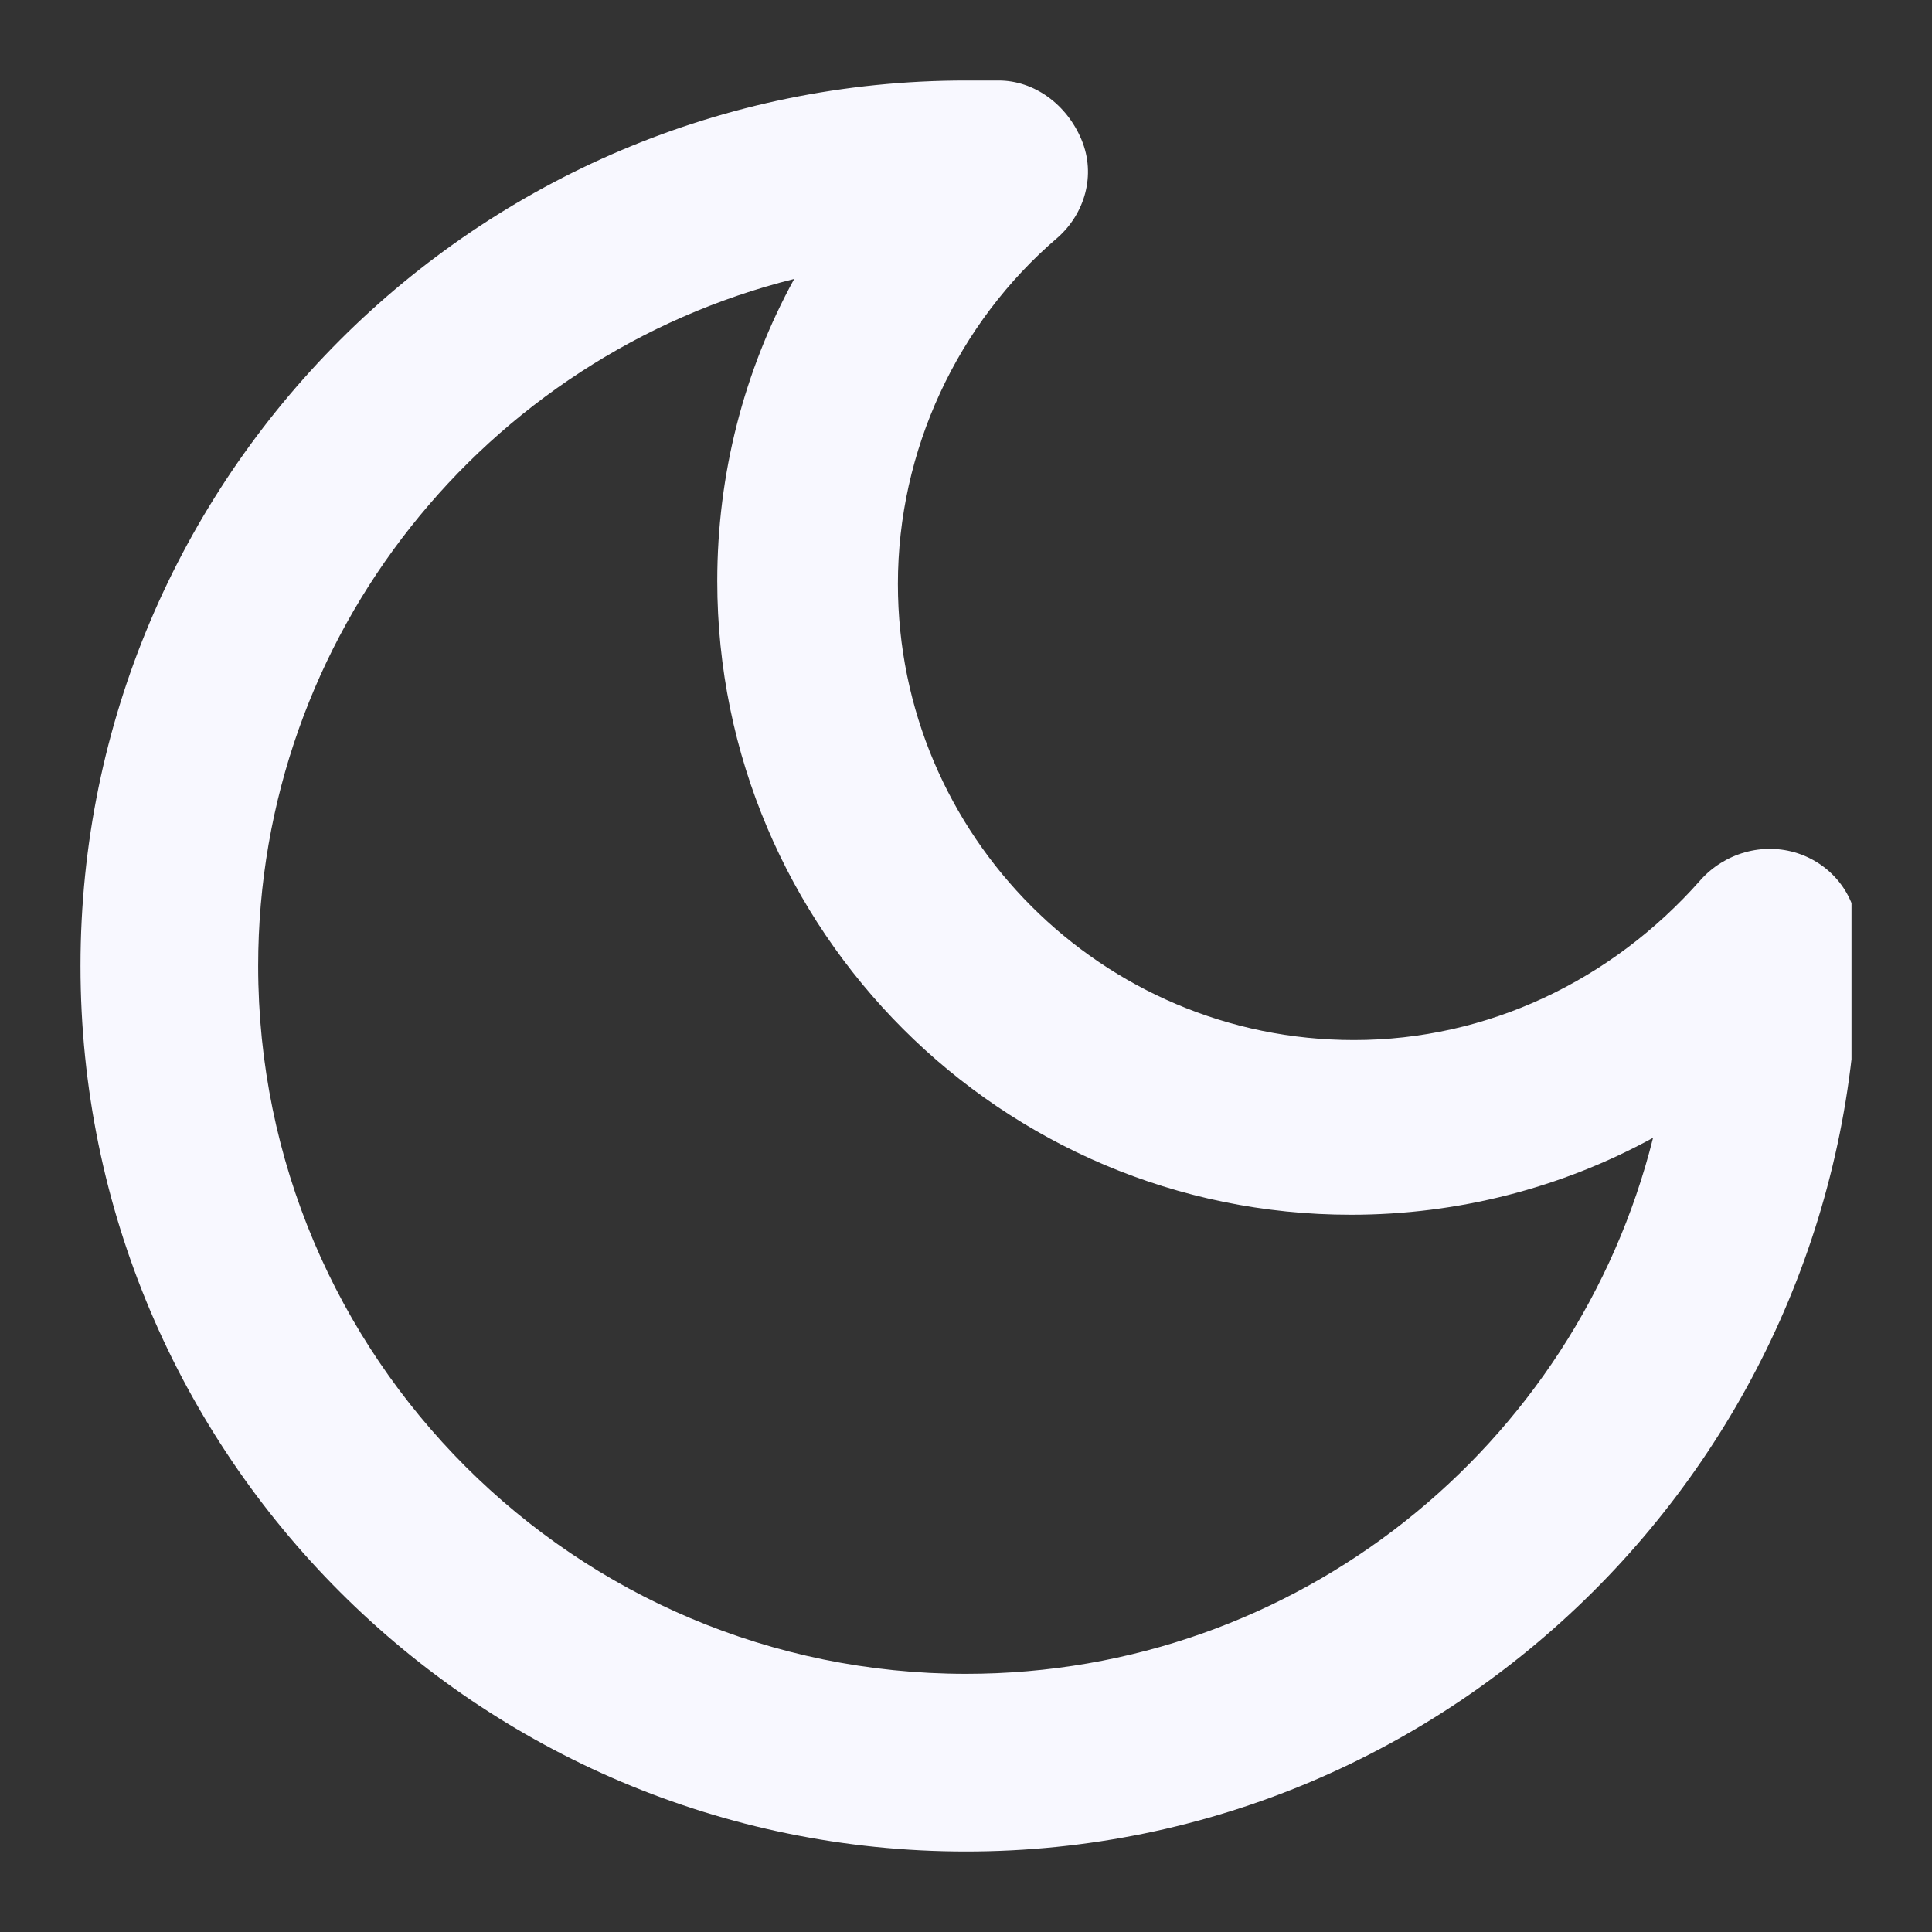 <svg width="24" height="24" viewBox="0 0 24 24" fill="none" xmlns="http://www.w3.org/2000/svg">
<rect x="0" y="0" width="24" height="24" fill="#333333" stroke="none"/>
<g clip-path="url(#clip0)">
<path d="M12 23C5.93 23 1 18.07 1 12C1 5.93 5.93 1 12 1C12.147 1 12.258 1 12.405 1C12.846 1 13.251 1.294 13.435 1.736C13.619 2.177 13.472 2.656 13.14 2.95C11.89 4.017 11.154 5.599 11.154 7.254C11.154 10.381 13.692 12.92 16.819 12.92C18.475 12.92 20.02 12.184 21.124 10.933C21.418 10.602 21.896 10.455 22.338 10.602C22.779 10.749 23.074 11.154 23.074 11.595C23.074 11.742 23.074 11.853 23.074 12C23 18.07 18.07 23 12 23ZM9.866 3.465C6.04 4.421 3.207 7.88 3.207 12C3.207 16.856 7.144 20.793 12 20.793C16.12 20.793 19.579 17.96 20.535 14.134C19.395 14.759 18.107 15.09 16.783 15.09C12.441 15.09 8.91 11.559 8.91 7.217C8.91 5.893 9.241 4.605 9.866 3.465Z" fill="#F8F8FF"/>
</g>
<defs>
<clipPath id="clip0">
<rect x="1" y="1" width="22" height="22" fill="white"/>
</clipPath>
</defs>
</svg>
